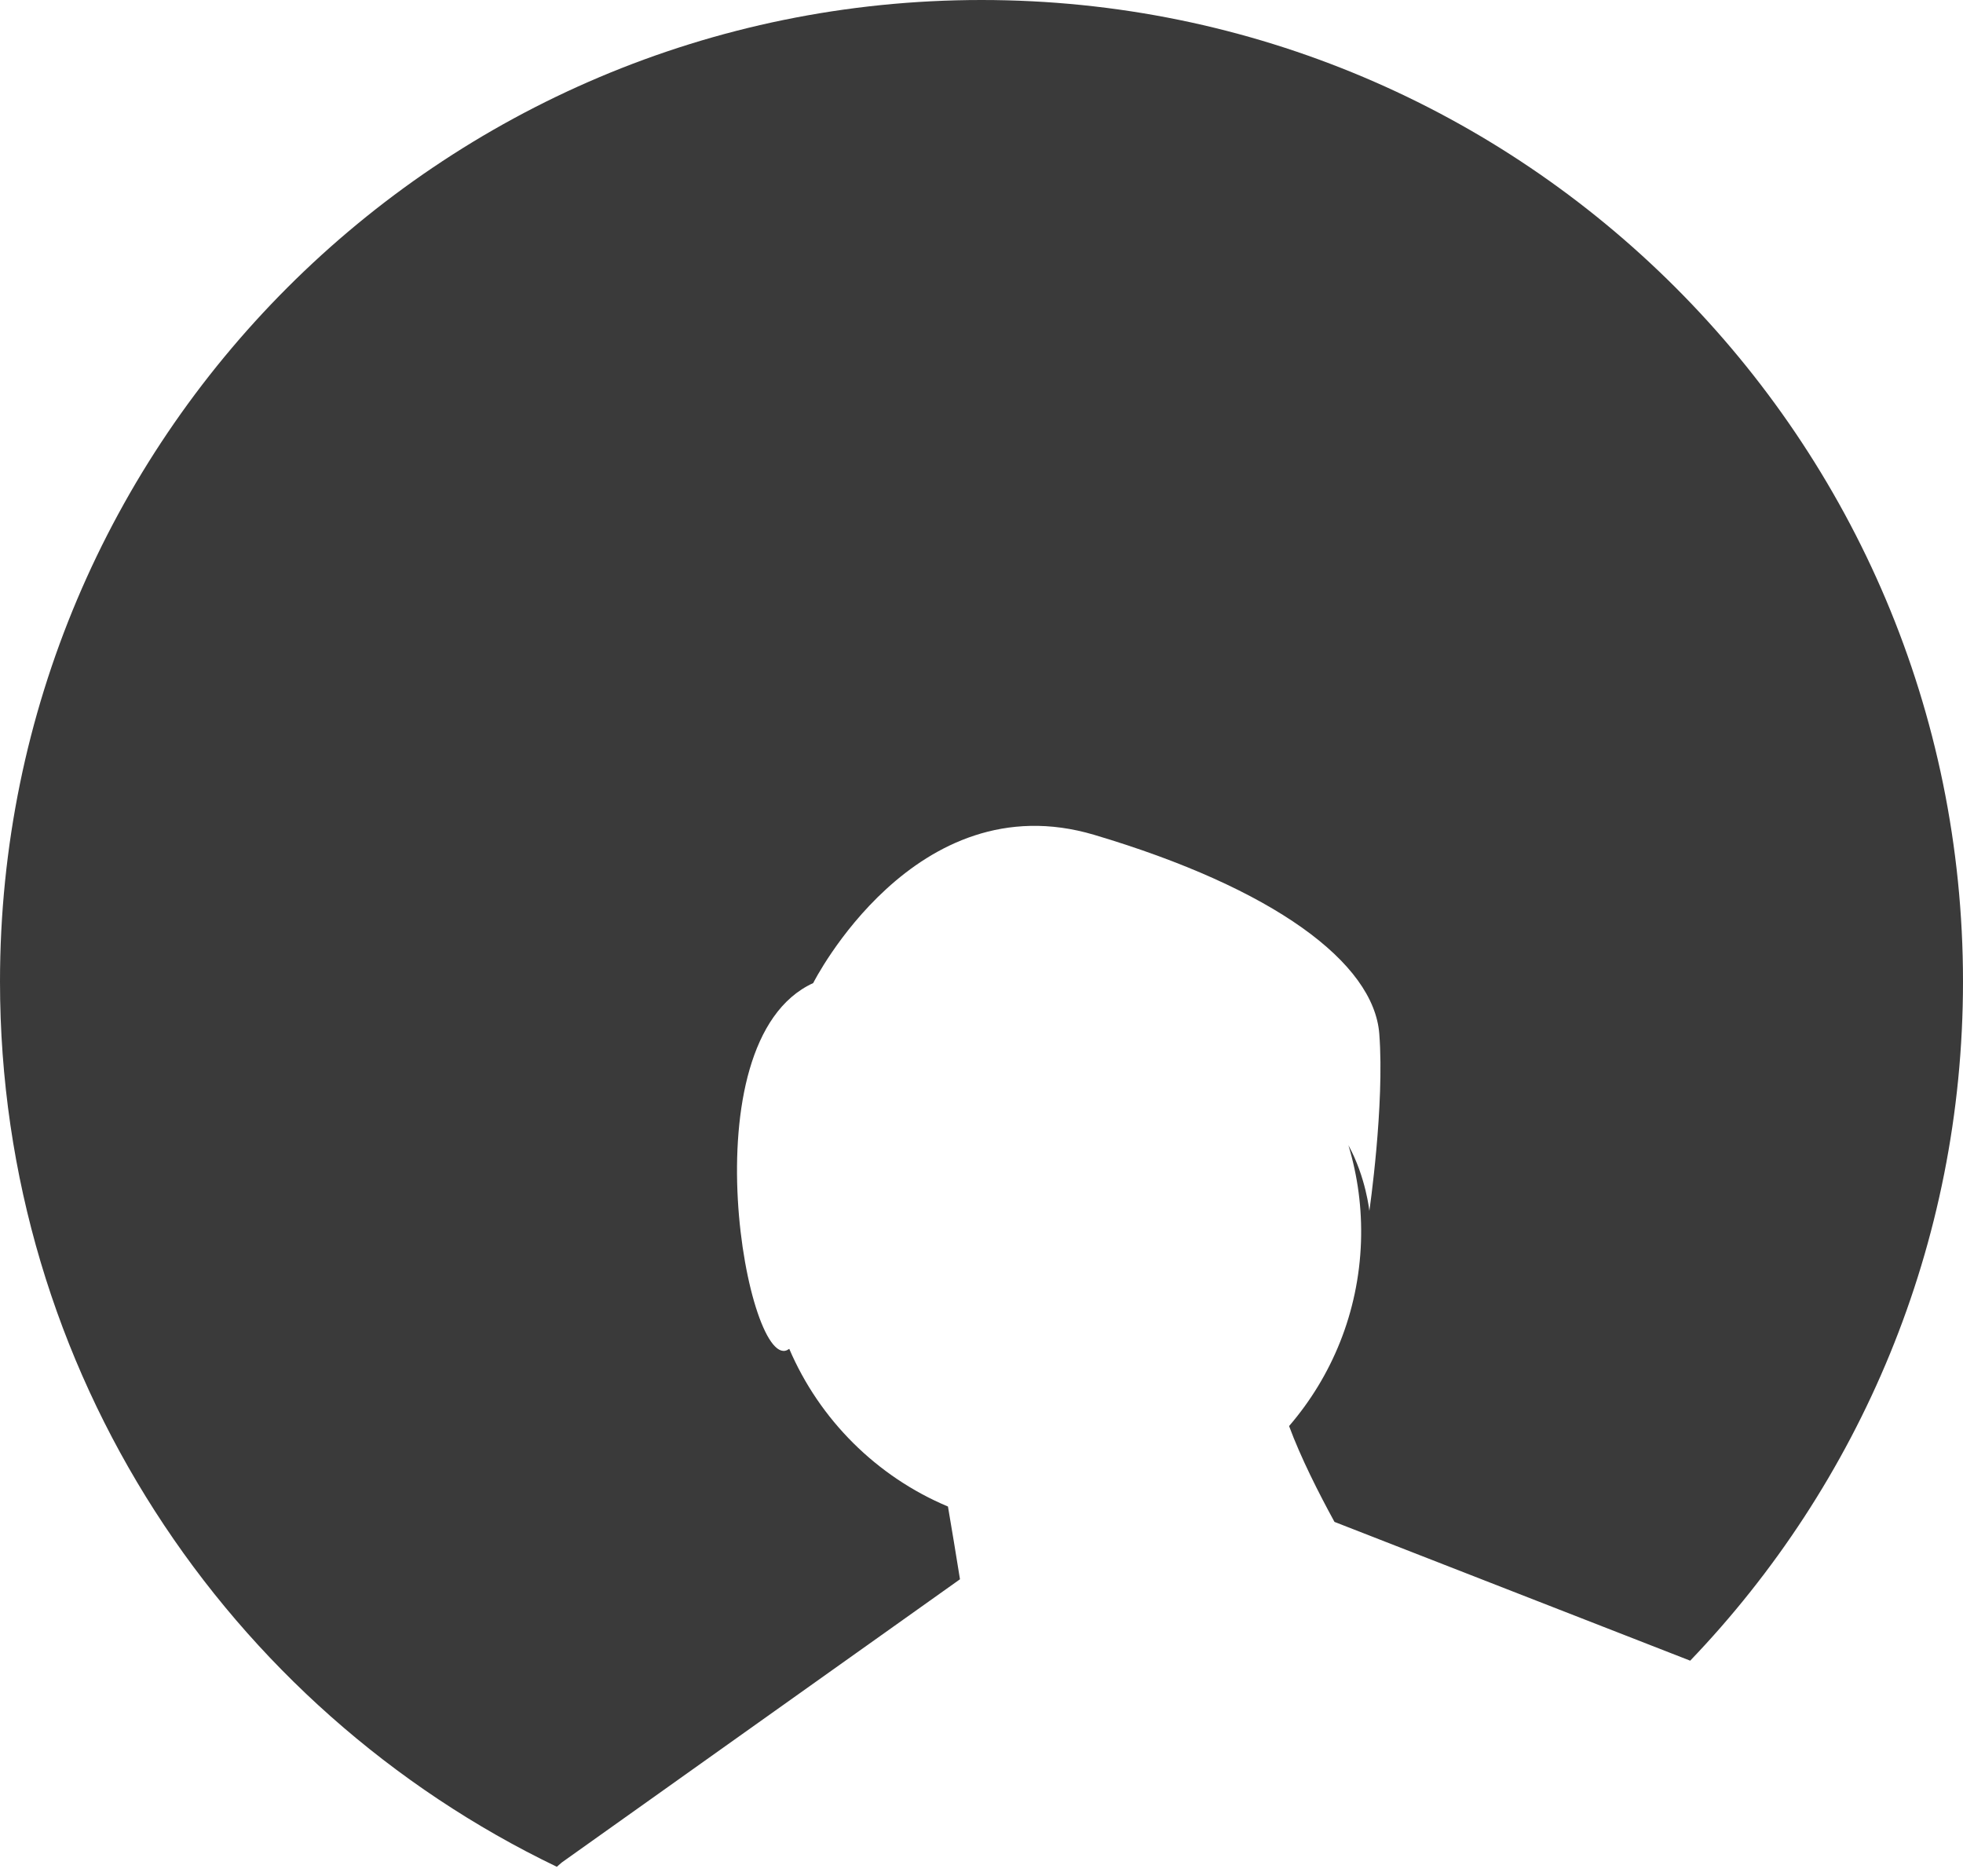 <svg width="180" height="172" viewBox="0 0 180 172" fill="none" xmlns="http://www.w3.org/2000/svg">
<path fill-rule="evenodd" clip-rule="evenodd" d="M0 90C0 125.757 20.852 156.644 51.06 171.163C51.371 170.882 51.549 170.742 51.549 170.742L51.549 170.742L53.416 169.415L57.254 166.685L61.35 163.773L62.415 163.014L78.486 151.586L79.672 150.743L88.025 144.803L88.027 144.801C87.673 142.575 87.269 140.159 86.925 138.132C80.374 135.382 75.148 130.16 72.37 123.67L72.344 123.689C68.634 126.456 62.812 95.524 74.566 90.137C74.566 90.137 83.87 71.65 100.337 76.547C116.804 81.444 125.974 88.264 126.476 94.789C126.978 101.315 125.564 111.03 125.564 111.03C125.564 111.03 125.253 107.945 123.646 105.008C124.492 107.802 124.902 110.78 124.798 113.861C124.578 120.332 122.125 126.202 118.204 130.753C119.269 133.641 120.942 136.937 122.367 139.541L154.985 152.265C170.479 136.098 180 114.161 180 90C180 40.294 139.706 0 90 0C40.294 0 0 40.294 0 90Z" fill="#3A3A3A" />
</svg>
